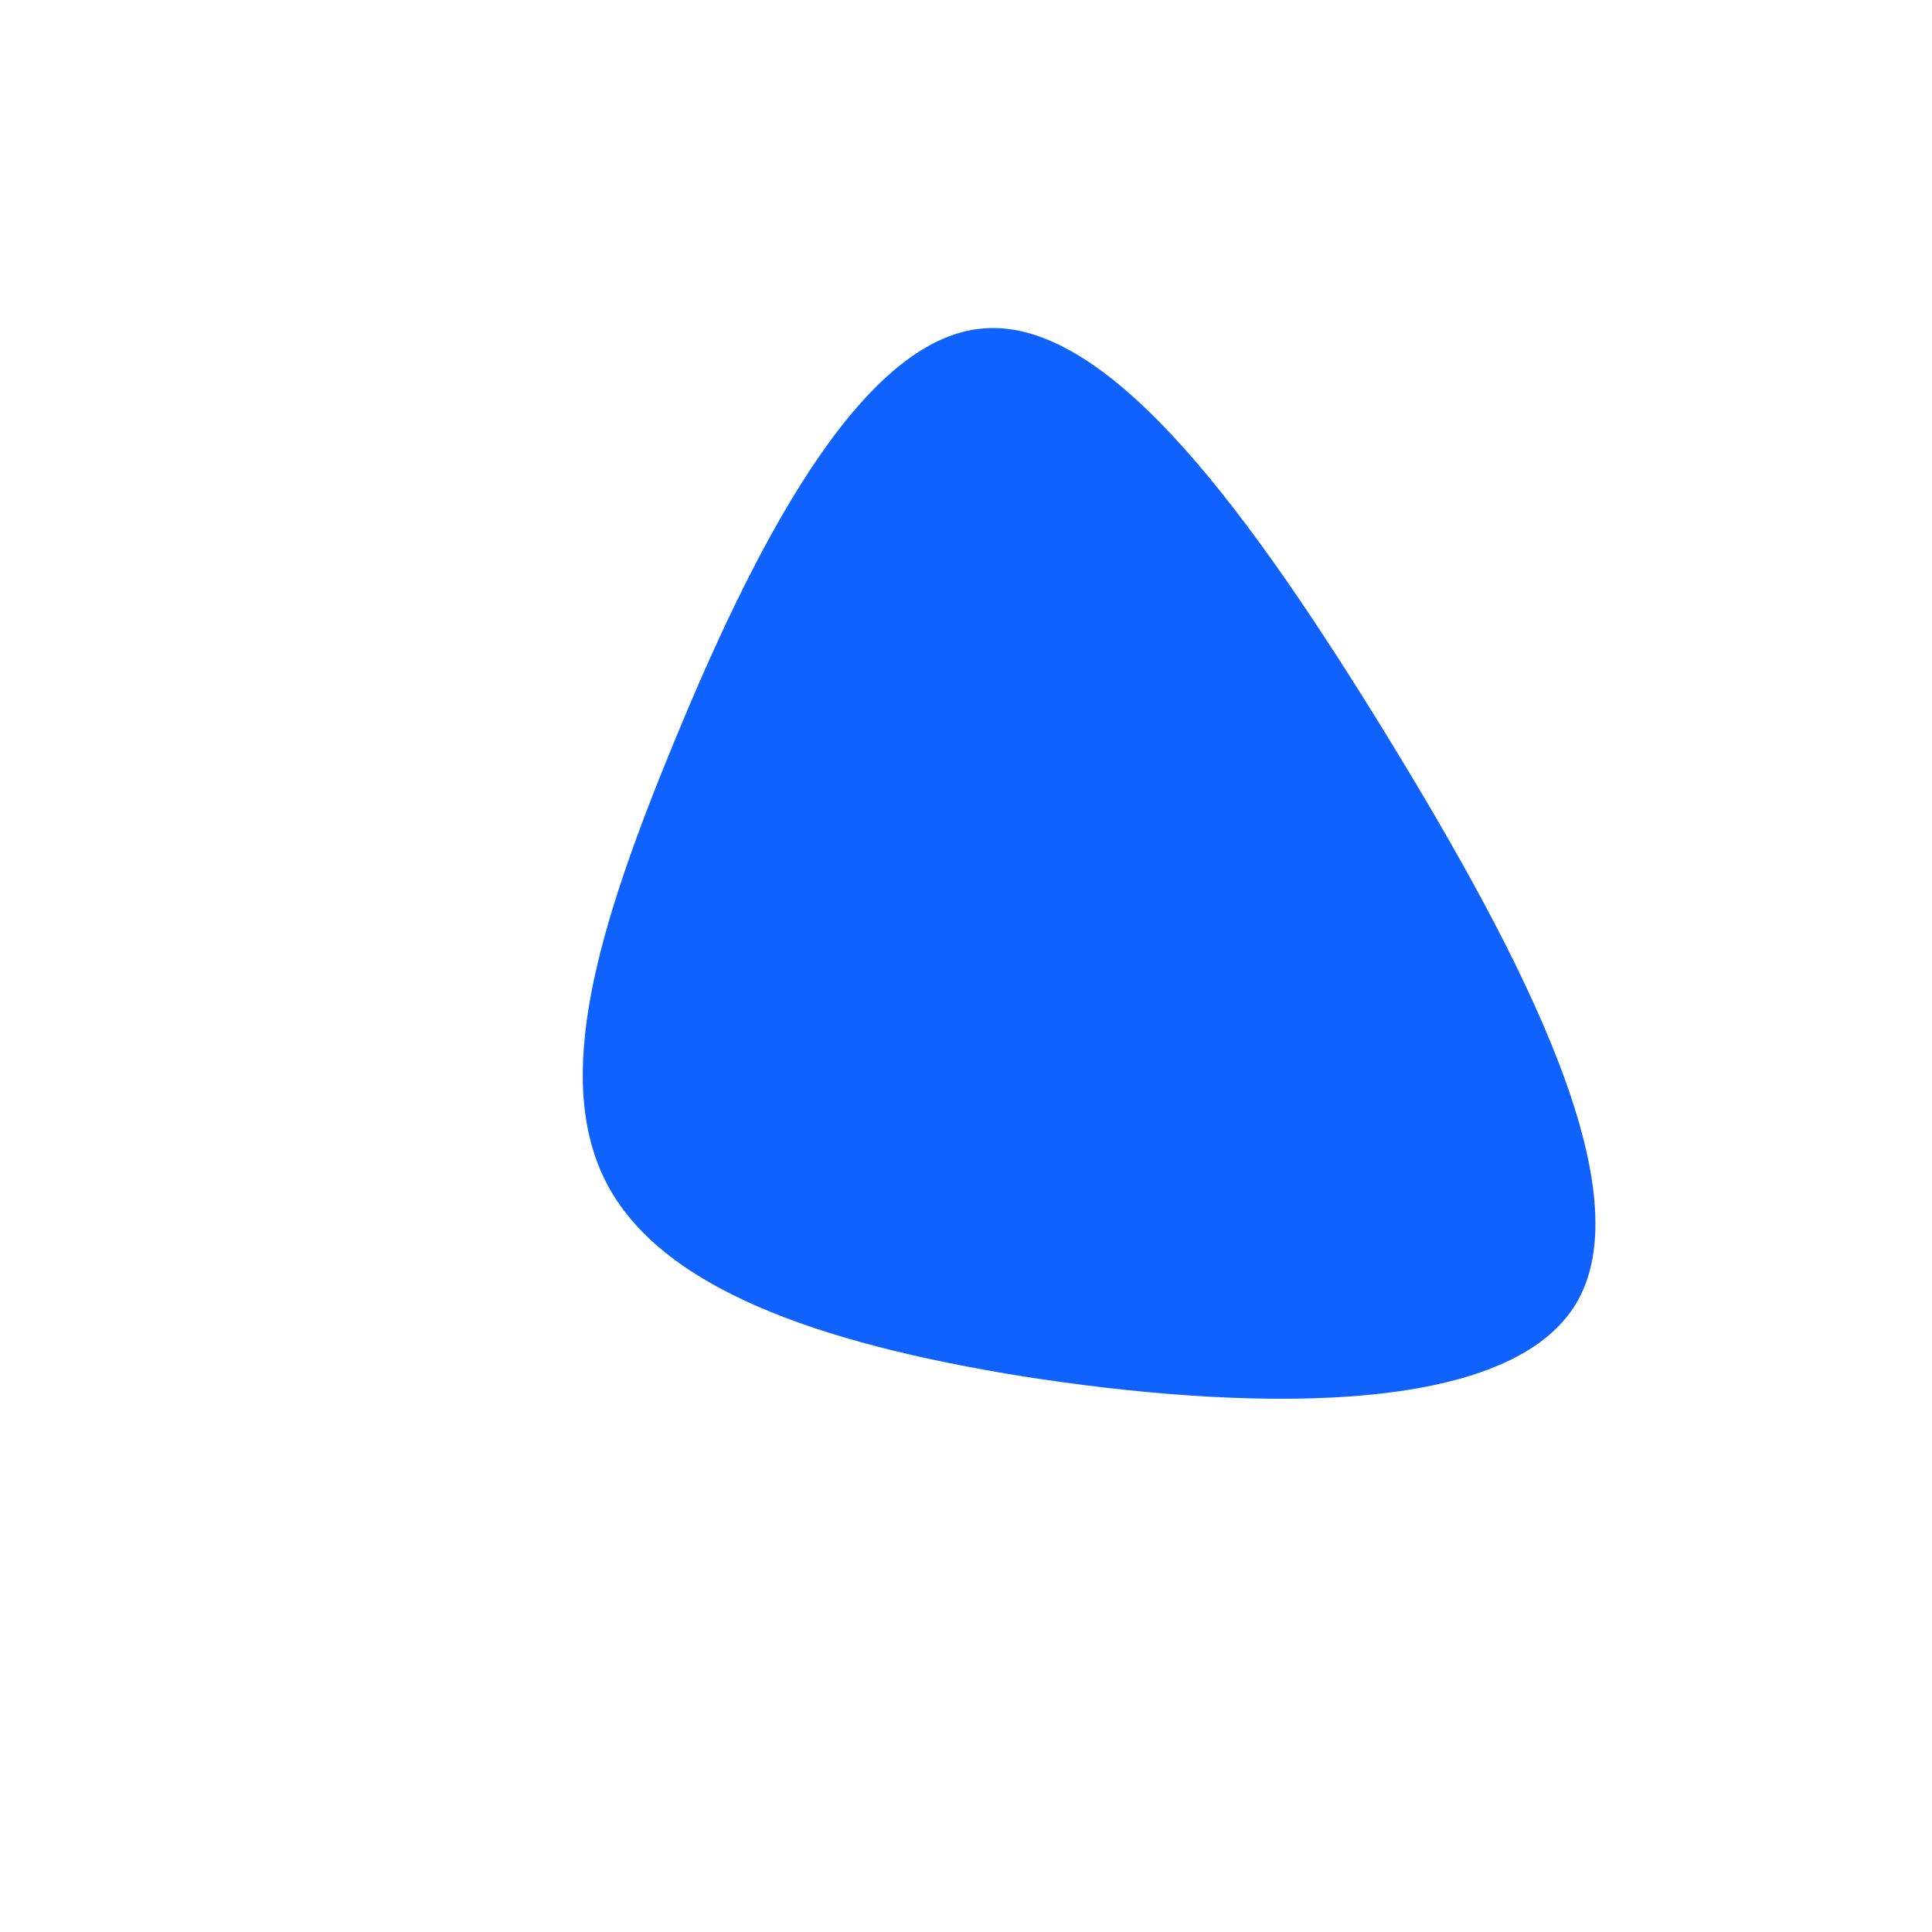 <?xml version="1.0" standalone="no"?>
<svg viewBox="0 0 200 200" xmlns="http://www.w3.org/2000/svg">
  <path fill="#0F62FE" d="M43.6,-23.8C57.5,-1.1,70.4,23.5,63,35.2C55.5,47,27.8,45.9,6,42.5C-15.8,39,-31.6,33.2,-37.2,22.5C-42.8,11.7,-38.2,-3.8,-30.3,-23C-22.4,-42.2,-11.2,-65,1.8,-66C14.9,-67.1,29.7,-46.4,43.6,-23.8Z" transform="translate(100 100)" />
</svg>
